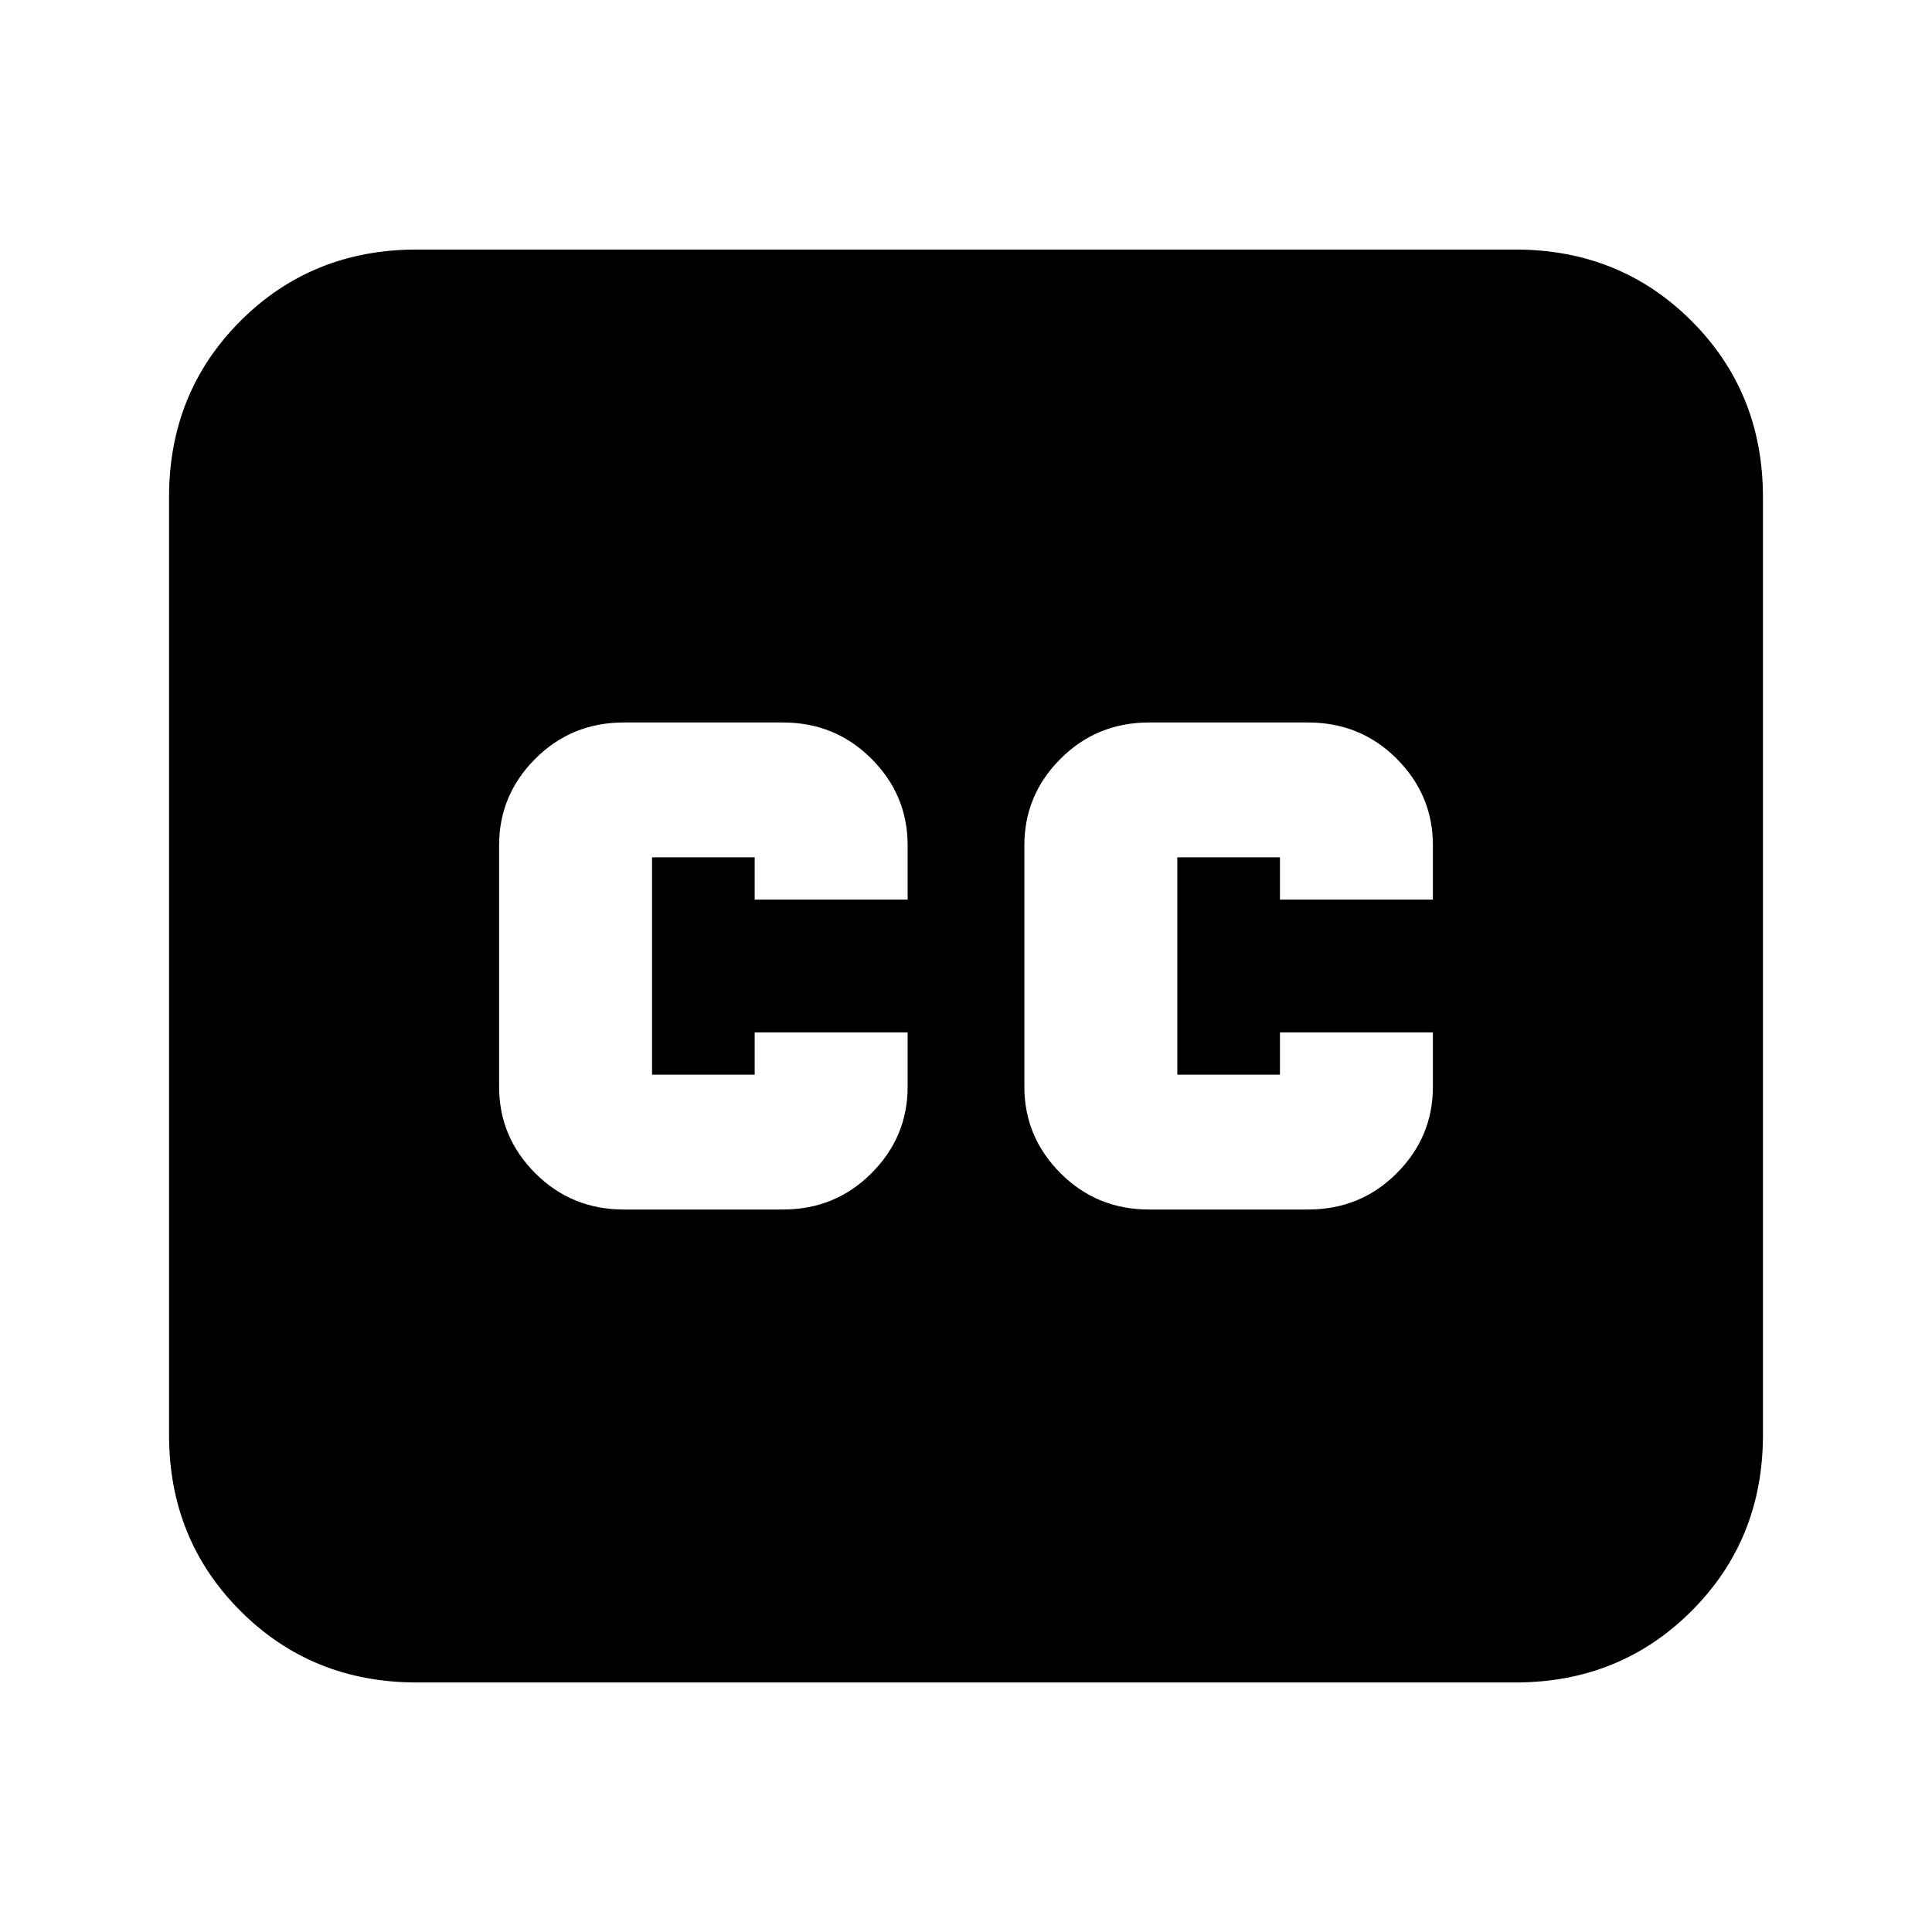 <svg xmlns="http://www.w3.org/2000/svg" height="24" width="24"><path d="M5.175 20.9q-1.3 0-2.188-.888-.887-.887-.887-2.187V6.175q0-1.3.887-2.188.888-.887 2.188-.887h13.65q1.3 0 2.188.887.887.888.887 2.188v11.65q0 1.3-.887 2.187-.888.888-2.188.888Zm2.575-5.875h1.975q.65 0 1.1-.45.45-.45.45-1.075v-.675h-1.9v.525H8.1v-2.7h1.275v.525h1.9V10.5q0-.625-.45-1.075-.45-.45-1.1-.45H7.75q-.65 0-1.1.45-.45.45-.45 1.075v3q0 .625.45 1.075.45.45 1.1.45Zm6.525 0h1.975q.65 0 1.1-.45.45-.45.45-1.075v-.675h-1.9v.525h-1.275v-2.7H15.9v.525h1.9V10.5q0-.625-.45-1.075-.45-.45-1.1-.45h-1.975q-.65 0-1.1.45-.45.45-.45 1.075v3q0 .625.45 1.075.45.45 1.1.45Z"/></svg>